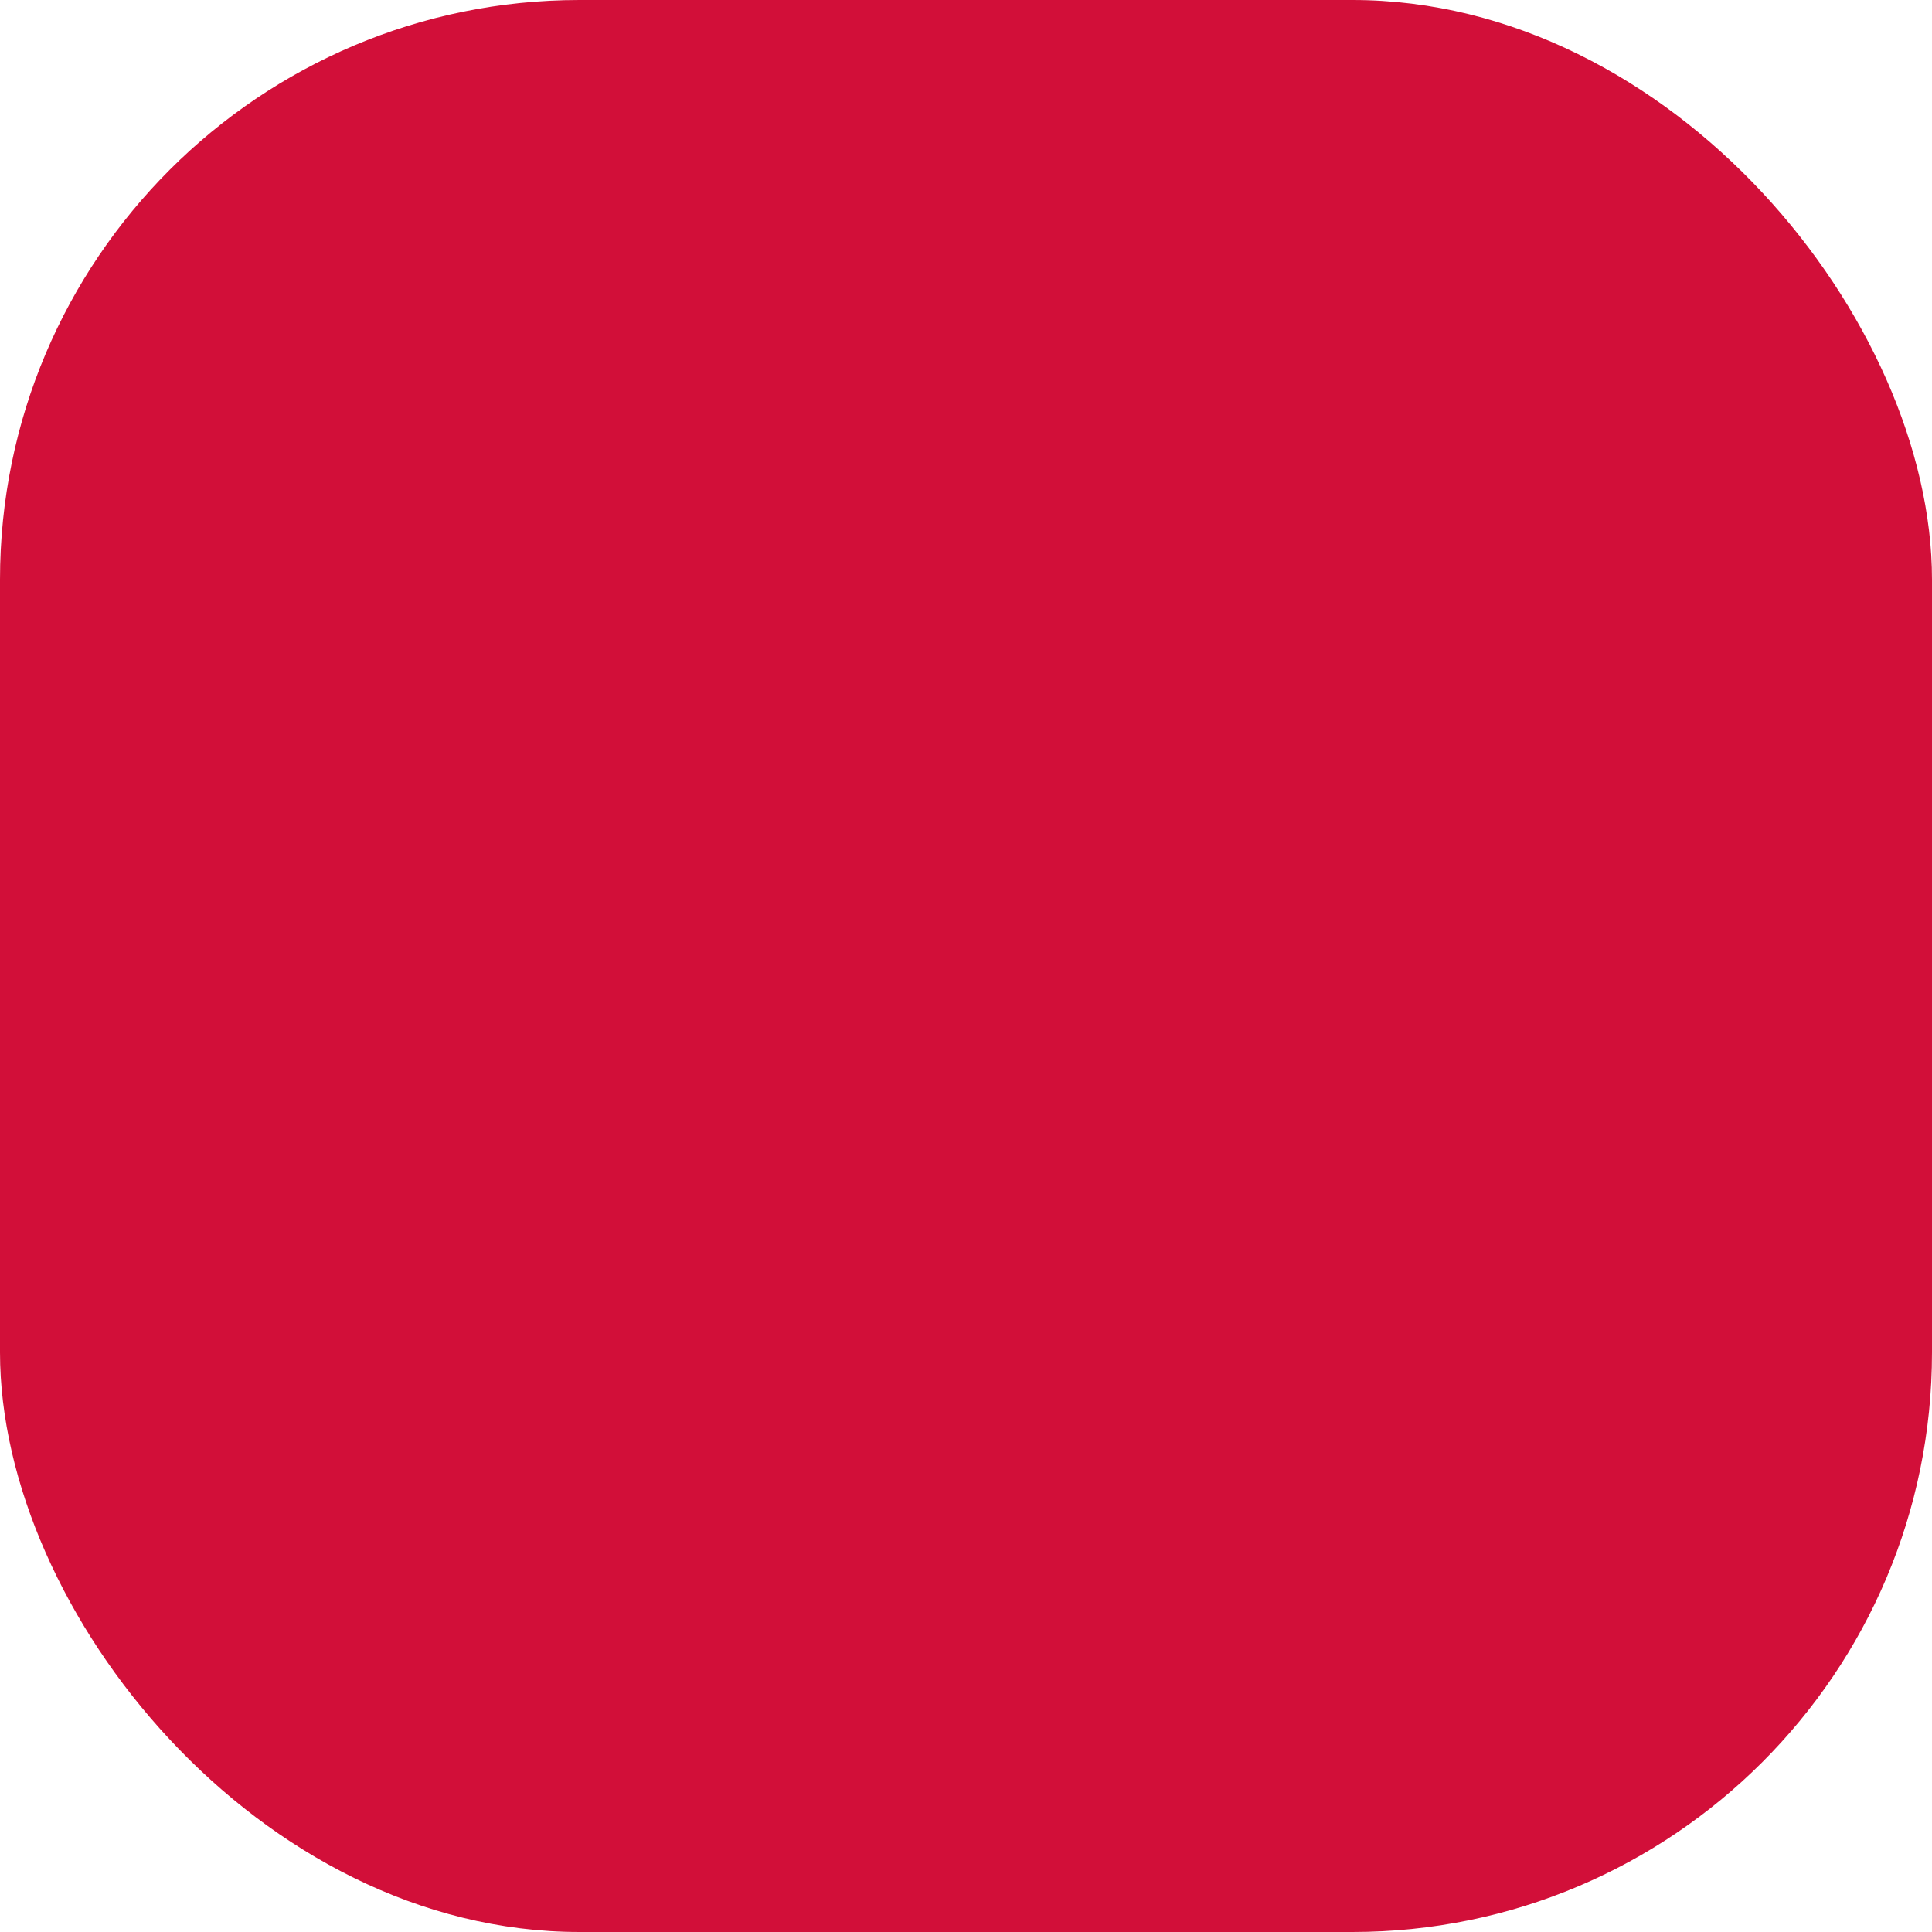<svg xmlns="http://www.w3.org/2000/svg" width="16" height="16" version="1">
 <rect style="fill:#d20f39" width="16" height="16" x="0" y="0" rx="4.8" ry="4.8"/>
 <path style="fill:#d20f39" d="m 3.757,1.6 c -0.007,1.037 0.152,2.125 0.713,3.019 0.214,0.27 0.622,0.839 0.982,0.869 C 5.664,5.253 6.069,4.795 5.994,4.539 5.098,4.365 4.342,3.395 4.054,2.603 3.931,2.276 3.848,1.937 3.757,1.6 Z"/>
 <path style="fill:#d20f39" d="M 7.535,2.363 C 6.252,3.657 4.908,4.982 4.218,6.702 3.78,7.669 3.48,8.693 3.291,9.735 3.513,9.547 3.768,8.915 3.997,8.565 4.793,7.166 5.537,5.738 6.349,4.349 6.744,3.687 7.139,3.025 7.535,2.363 Z"/>
 <path style="fill:#d20f39" d="M 7.62,2.303 C 6.274,4.78 4.927,7.256 3.609,9.747 3.544,9.993 4.03,9.485 4.174,9.436 4.885,8.942 5.587,8.435 6.29,7.931 6.489,7.437 6.552,6.885 6.697,6.368 7.002,5.033 7.341,3.703 7.62,2.364 c 0,-0.02 0,-0.041 0,-0.061 z"/>
 <path style="fill:#d20f39" d="m 6.756,9.321 c -0.623,0.193 -1.315,0.425 -1.693,0.989 -0.225,0.551 0.203,1.077 0.615,1.4 0.499,0.397 1.047,0.745 1.632,1.001 C 6.802,12.005 6.318,11.168 6.468,10.263 6.5,9.931 6.639,9.629 6.756,9.321 Z"/>
 <path style="fill:#d20f39" d="m 2.8,10.871 c 0.007,0.289 0.38,0.778 0.538,1.143 C 3.735,12.808 4.124,13.605 4.518,14.4 4.316,13.48 4.01,12.576 3.859,11.644 4.227,11.408 4.64,11.252 5.034,11.062 4.289,10.999 3.545,10.935 2.8,10.871 Z"/>
 <path style="fill:#d20f39" d="m 12.243,1.6 c 0.007,1.037 -0.152,2.125 -0.713,3.019 -0.214,0.27 -0.622,0.839 -0.982,0.869 C 10.336,5.253 9.931,4.795 10.006,4.539 10.902,4.365 11.658,3.395 11.946,2.603 12.069,2.276 12.152,1.937 12.243,1.6 Z"/>
 <path style="fill:#d20f39" d="m 8.465,2.363 c 1.283,1.294 2.627,2.619 3.316,4.339 0.438,0.966 0.738,1.991 0.927,3.033 C 12.487,9.547 12.232,8.915 12.003,8.565 11.207,7.166 10.463,5.738 9.651,4.349 9.256,3.687 8.861,3.025 8.465,2.363 Z"/>
 <path style="fill:#d20f39" d="M 8.38,2.303 C 9.726,4.78 11.073,7.256 12.391,9.747 12.456,9.993 11.97,9.485 11.826,9.436 11.115,8.942 10.413,8.435 9.71,7.931 9.511,7.437 9.448,6.885 9.303,6.368 8.998,5.033 8.659,3.703 8.38,2.364 c 0,-0.02 0,-0.041 0,-0.061 z"/>
 <path style="fill:#d20f39" d="m 9.268,9.321 c 0.623,0.193 1.315,0.425 1.693,0.989 0.225,0.551 -0.203,1.077 -0.615,1.4 C 9.848,12.108 9.3,12.455 8.715,12.712 9.222,12.005 9.706,11.168 9.556,10.263 9.524,9.931 9.385,9.629 9.268,9.321 Z"/>
 <path style="fill:#d20f39" d="m 13.2,10.871 c -0.007,0.289 -0.38,0.778 -0.538,1.143 -0.397,0.793 -0.786,1.591 -1.18,2.386 0.202,-0.92 0.508,-1.824 0.659,-2.756 -0.368,-0.235 -0.782,-0.391 -1.175,-0.582 0.745,-0.064 1.489,-0.127 2.234,-0.191 z"/>
</svg>
